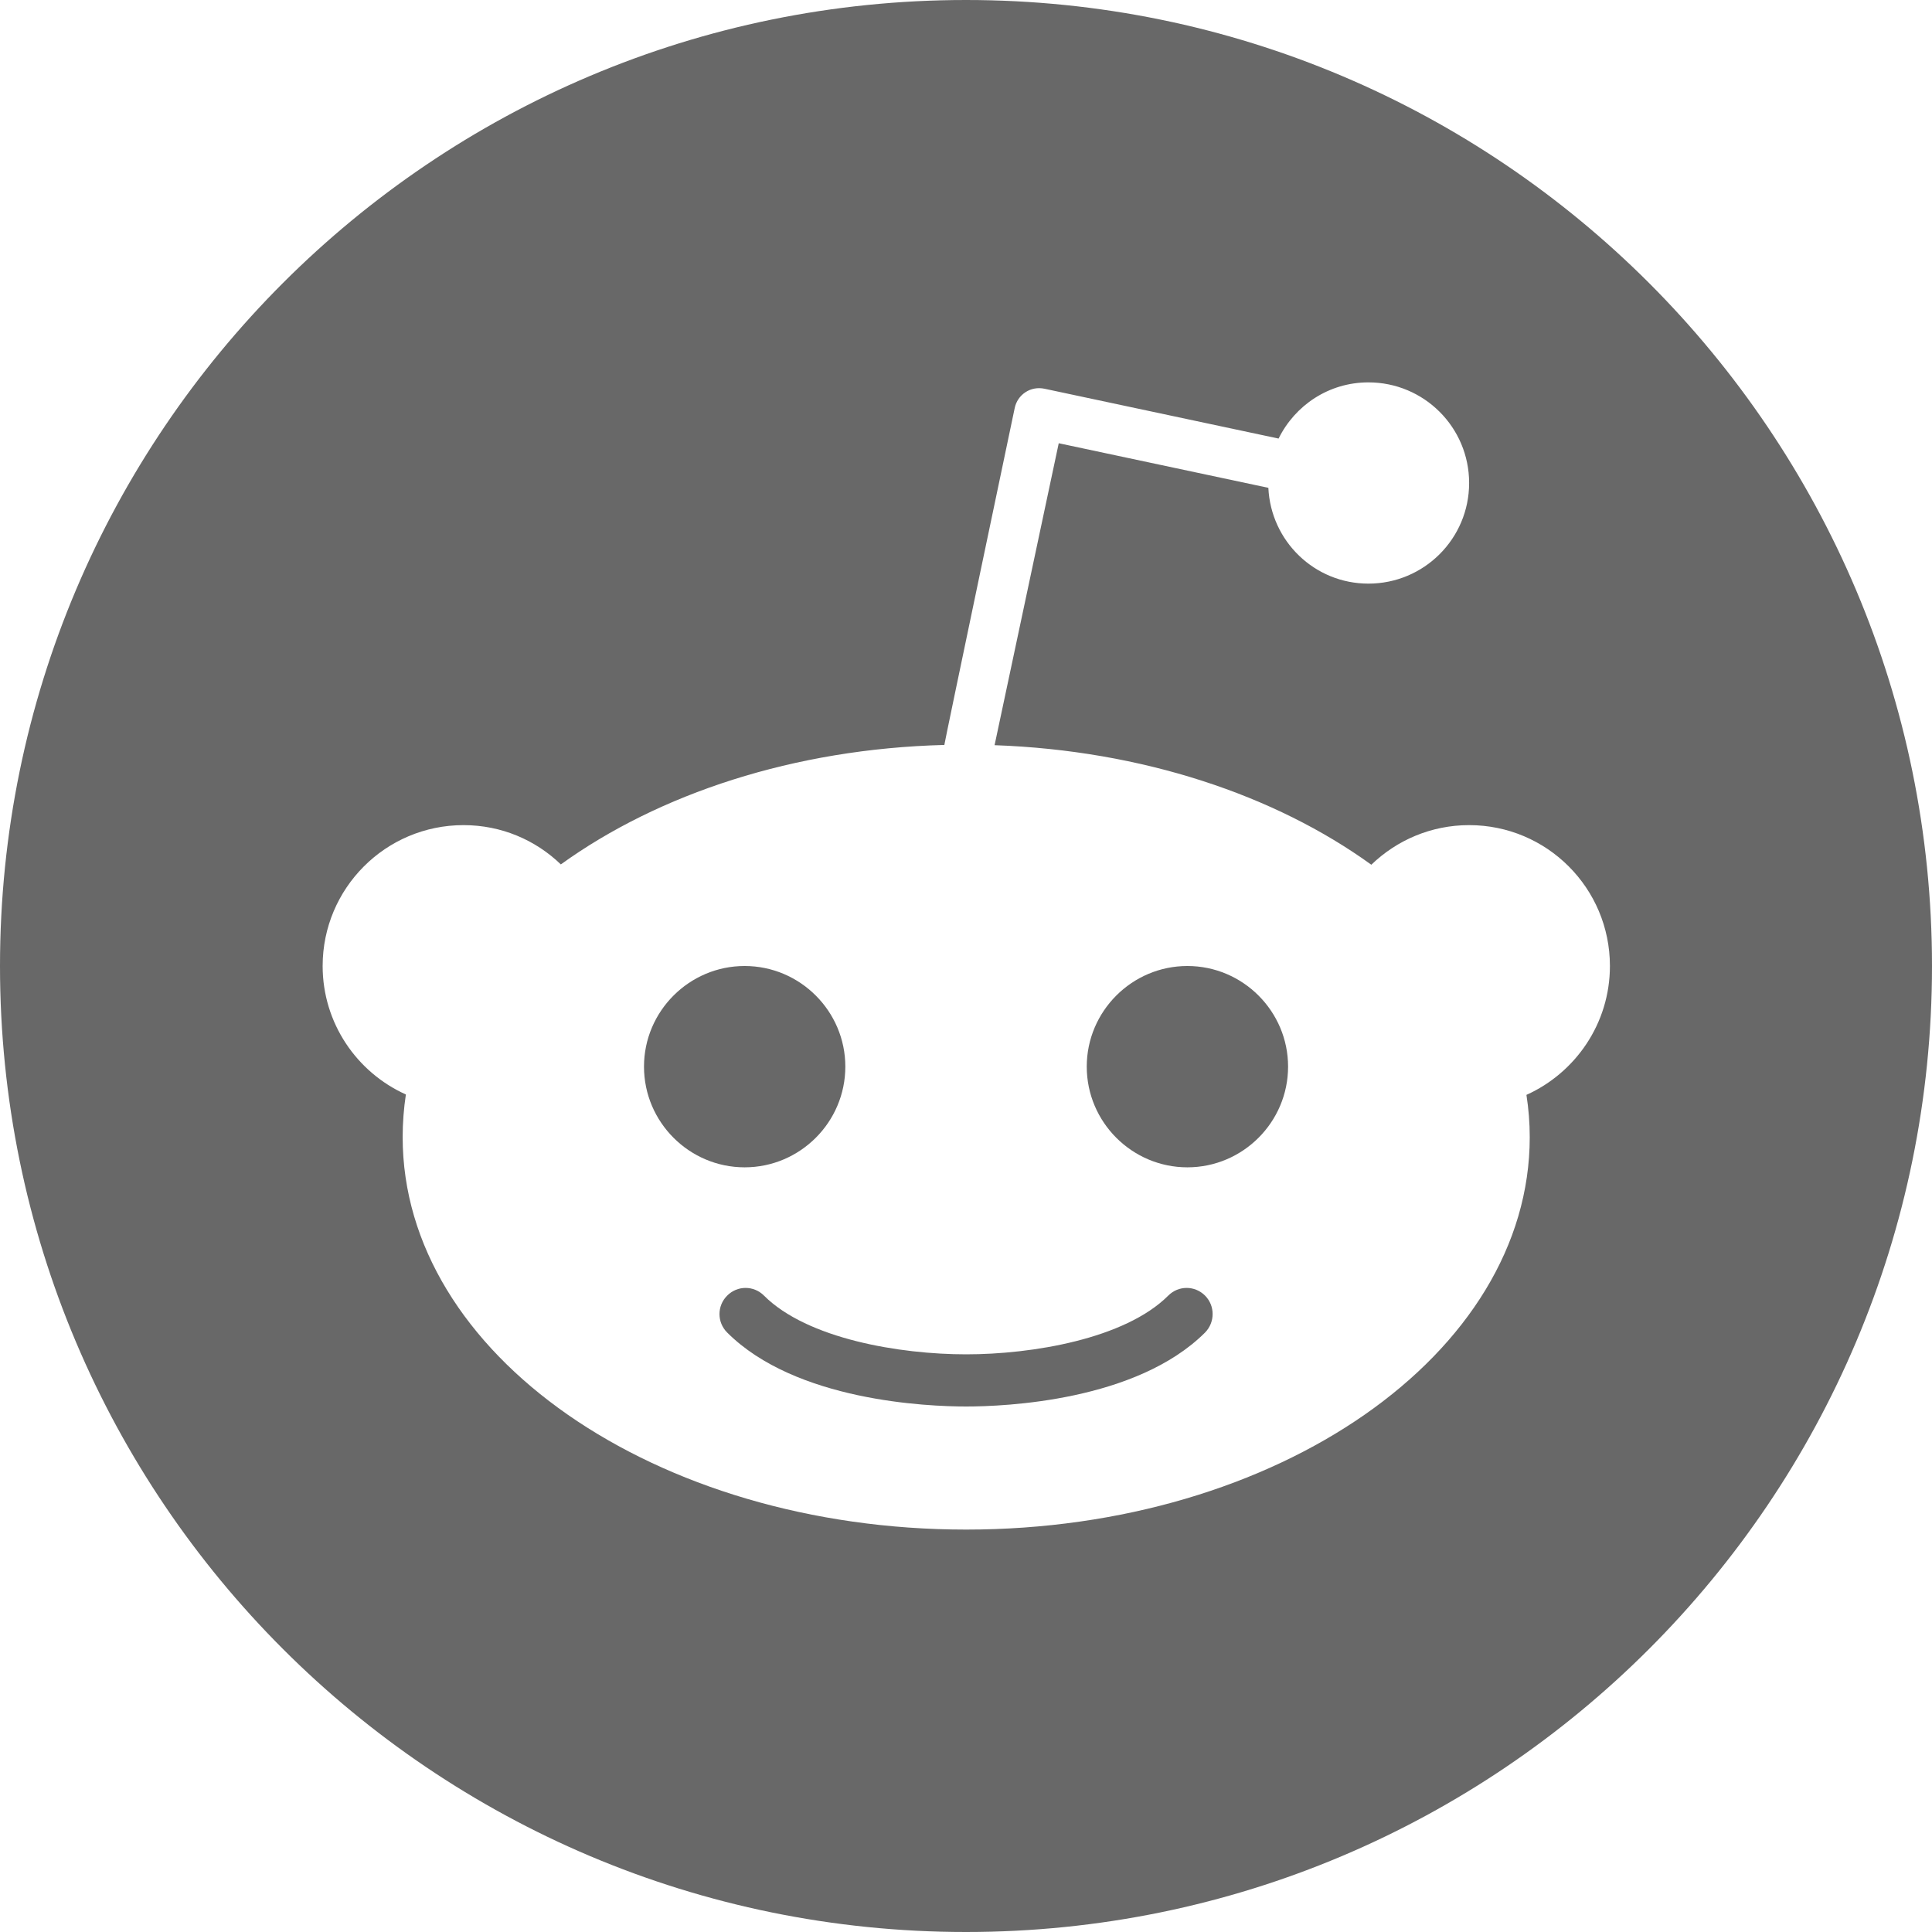 <svg width="24" height="24" viewBox="0 0 24 24" fill="none" xmlns="http://www.w3.org/2000/svg">
<g clip-path="url(#clip0_4_694)">
<path d="M14.512 16.095C13.974 16.632 12.822 16.824 12.002 16.824C11.178 16.824 10.029 16.632 9.491 16.095C9.364 15.967 9.16 15.967 9.033 16.095C8.906 16.222 8.906 16.426 9.033 16.553C9.885 17.405 11.522 17.472 12.002 17.472C12.482 17.472 14.116 17.405 14.97 16.553C15.095 16.425 15.095 16.221 14.97 16.095C14.843 15.967 14.639 15.967 14.512 16.095Z" fill="#686868"/>
<path d="M10.501 13.25C10.501 12.562 9.939 12 9.25 12C8.562 12 8 12.562 8 13.25C8 13.939 8.562 14.501 9.25 14.501C9.939 14.501 10.501 13.939 10.501 13.25Z" fill="#686868"/>
<path d="M12 0C5.374 0 0 5.374 0 12C0 18.626 5.374 24 12 24C18.626 24 24 18.626 24 12C24 5.374 18.626 0 12 0ZM18.962 13.601C18.989 13.774 19.003 13.949 19.003 14.126C19.003 16.819 15.869 19.001 12.002 19.001C8.136 19.001 5.002 16.819 5.002 14.126C5.002 13.946 5.016 13.769 5.042 13.596C4.433 13.322 4.008 12.71 4.008 12C4.008 11.035 4.79 10.25 5.758 10.25C6.228 10.25 6.653 10.435 6.967 10.738C8.182 9.862 9.862 9.302 11.731 9.254C11.731 9.23 12.605 5.069 12.605 5.069C12.622 4.987 12.67 4.917 12.739 4.872C12.809 4.826 12.893 4.812 12.975 4.829L15.883 5.448C16.087 5.035 16.507 4.75 16.999 4.75C17.69 4.75 18.25 5.309 18.25 6C18.25 6.691 17.69 7.25 16.999 7.25C16.329 7.25 15.787 6.722 15.756 6.06L13.152 5.506L12.355 9.257C14.191 9.322 15.84 9.878 17.035 10.742C17.35 10.438 17.777 10.25 18.25 10.25C19.217 10.25 19.999 11.033 19.999 12C19.999 12.715 19.57 13.327 18.962 13.601Z" fill="#686868"/>
<path d="M14.75 12C14.062 12 13.5 12.562 13.5 13.25C13.5 13.939 14.062 14.501 14.75 14.501C15.439 14.501 16.001 13.939 16.001 13.25C16.001 12.562 15.439 12 14.75 12Z" fill="#686868"/>
</g>
<defs>
<clipPath id="clip0_4_694">
<rect width="24" height="24" fill="white"/>
</clipPath>
</defs>
</svg>
